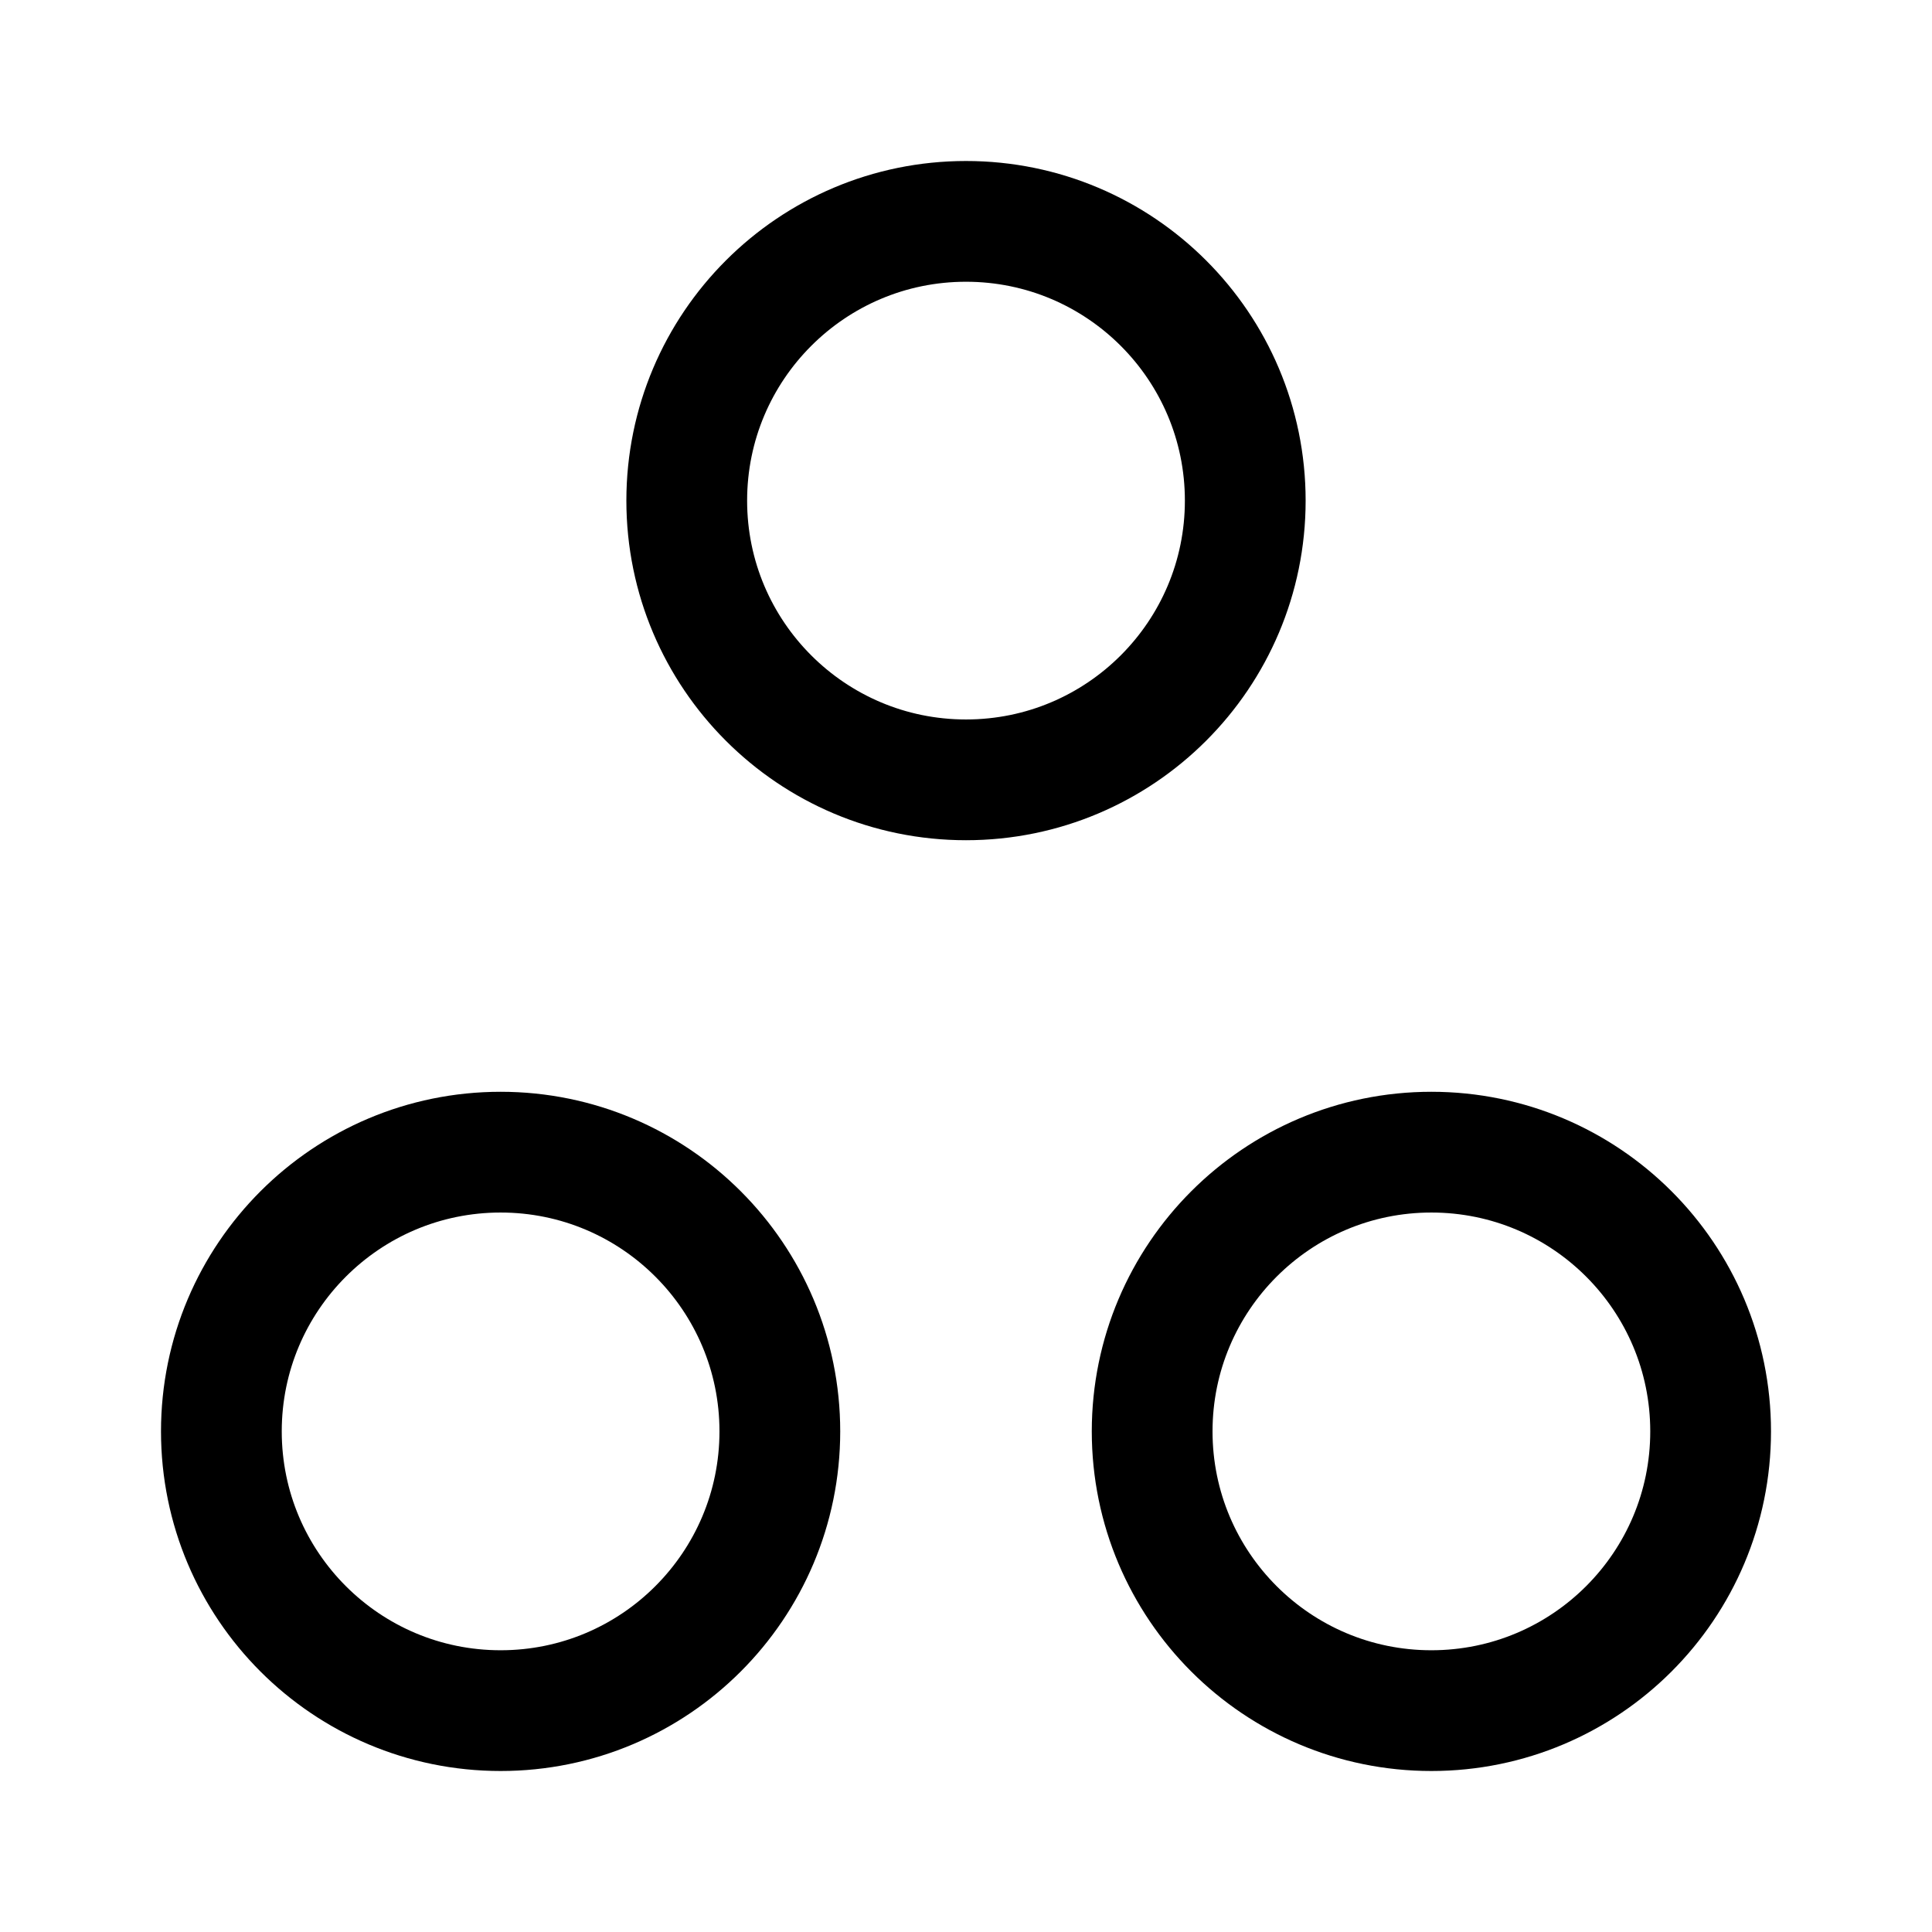 <svg width="48" height="48" viewBox="0 0 48 48" fill="none" xmlns="http://www.w3.org/2000/svg">
<path fill-rule="evenodd" clip-rule="evenodd" d="M12.438 28.625C16.268 28.625 19.375 31.731 19.375 35.562C19.375 39.394 16.268 42.5 12.438 42.5C8.606 42.5 5.5 39.394 5.5 35.562C5.5 31.732 8.607 28.625 12.438 28.625Z" stroke="black" stroke-width="3" stroke-linecap="round" stroke-linejoin="round"/>
<path fill-rule="evenodd" clip-rule="evenodd" d="M35.562 28.625C39.394 28.625 42.5 31.731 42.5 35.562C42.5 39.394 39.394 42.5 35.562 42.5C31.731 42.5 28.625 39.394 28.625 35.562C28.625 31.732 31.732 28.625 35.562 28.625Z" stroke="black" stroke-width="3" stroke-linecap="round" stroke-linejoin="round"/>
<path fill-rule="evenodd" clip-rule="evenodd" d="M24 5.5C27.831 5.5 30.938 8.606 30.938 12.438C30.938 16.268 27.831 19.375 24 19.375C20.168 19.375 17.062 16.268 17.062 12.438C17.062 8.607 20.169 5.5 24 5.5Z" stroke="black" stroke-width="3" stroke-linecap="round" stroke-linejoin="round"/>
</svg>
